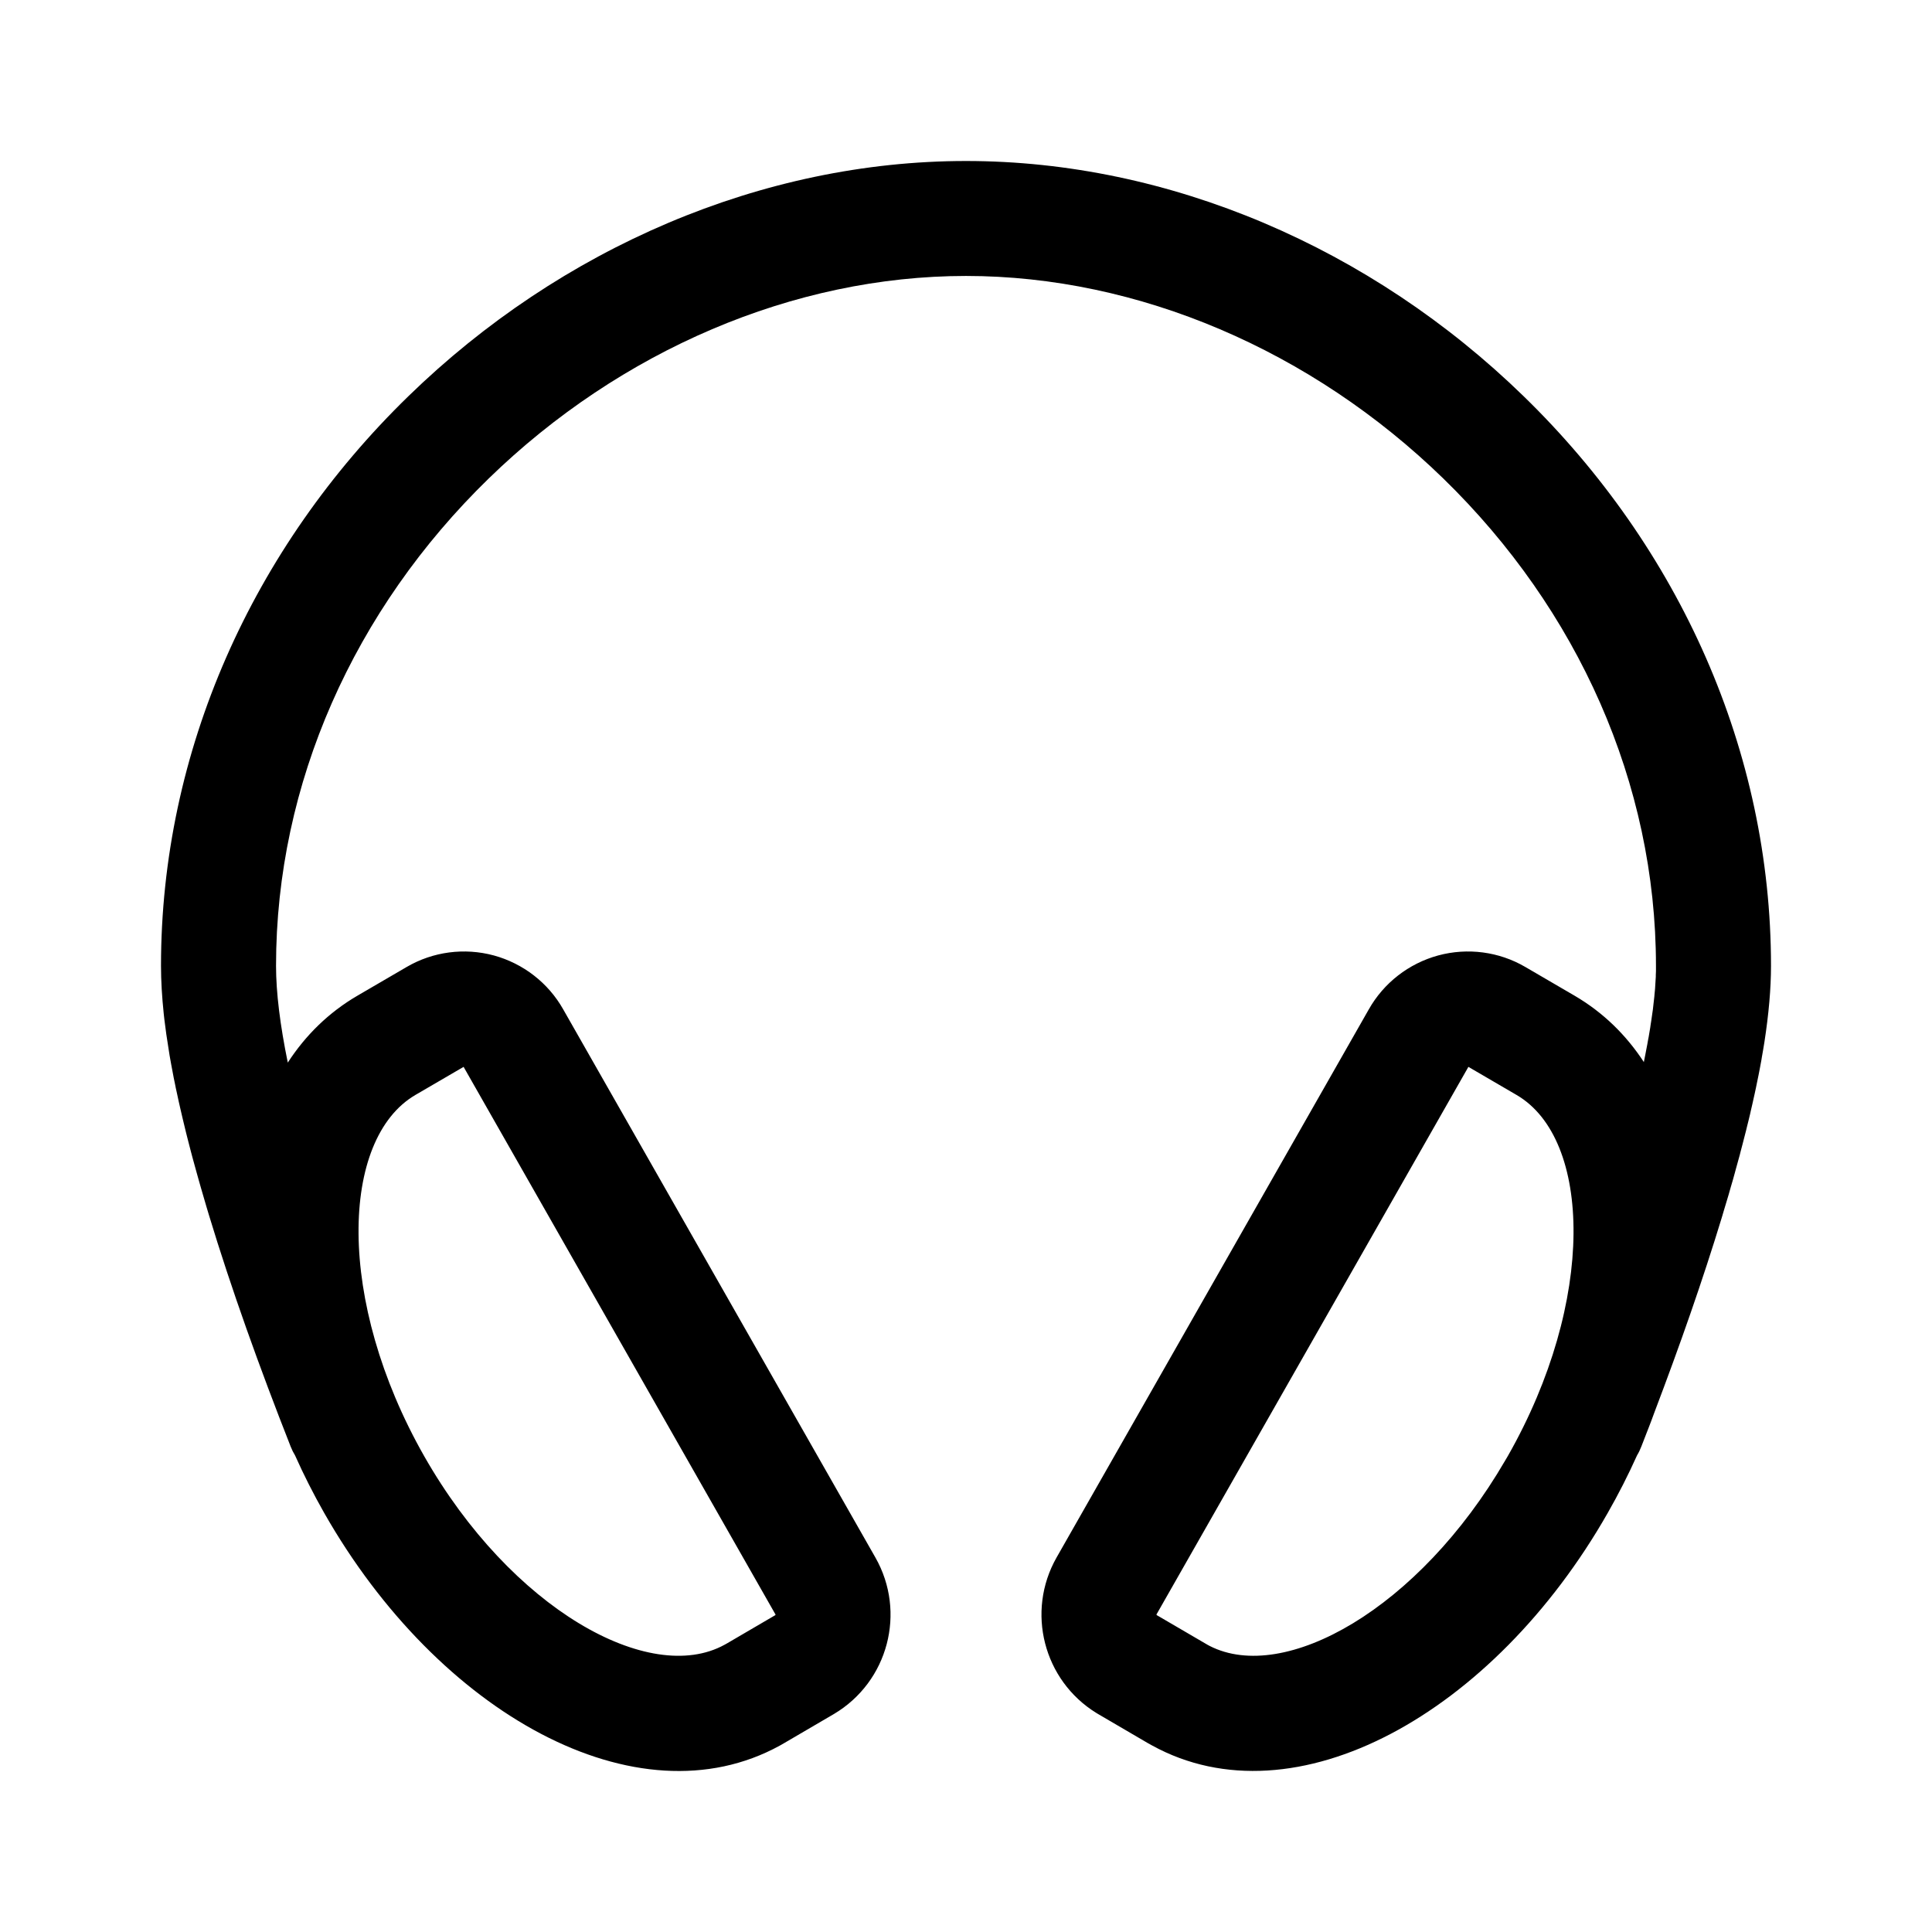 <?xml version="1.0" encoding="UTF-8"?>
<svg width="24px" height="24px" viewBox="0 0 24 24" version="1.1" xmlns="http://www.w3.org/2000/svg" xmlns:xlink="http://www.w3.org/1999/xlink">
    <title>VSQUARE/4) Icons/headset/headset_outline</title>
    <g id="VSQUARE_Symbols" stroke="none" stroke-width="1" fill="none" fill-rule="evenodd">
        <g id="VSQUARE/4)-Icons/headset/headset_outline">
            <rect id="Rectangle" x="0" y="0" width="24" height="24"></rect>
            <path d="M12,2 C14.524,2 17.032,3.077 18.927,4.922 C20.867,6.809 22,9.335 22,11.998 C22,12.281 21.972,12.597 21.918,12.946 L21.906,13.019 C21.904,13.031 21.902,13.043 21.9,13.055 L21.887,13.129 L21.881,13.167 L21.881,13.167 L21.86,13.28 L21.845,13.357 L21.829,13.434 L21.813,13.513 L21.796,13.592 L21.787,13.632 L21.787,13.632 L21.769,13.713 L21.75,13.795 C21.747,13.808 21.744,13.822 21.741,13.836 L21.721,13.919 L21.7,14.003 C21.697,14.017 21.693,14.031 21.69,14.045 L21.668,14.13 L21.646,14.216 L21.623,14.303 C21.62,14.318 21.616,14.332 21.612,14.347 L21.563,14.524 C21.559,14.539 21.555,14.554 21.551,14.569 L21.526,14.659 L21.499,14.751 L21.473,14.843 L21.445,14.936 L21.417,15.029 L21.389,15.124 C21.15,15.908 20.873,16.699 20.551,17.547 C20.526,17.616 20.501,17.683 20.475,17.749 C20.469,17.762 20.465,17.774 20.46,17.787 L20.389,17.97 C20.374,18.008 20.357,18.045 20.336,18.079 C20.228,18.319 20.107,18.558 19.972,18.794 C18.552,21.287 16.086,22.659 14.312,21.683 L14.312,21.683 L14.263,21.656 L13.644,21.294 L13.619,21.279 C12.963,20.874 12.743,20.021 13.125,19.348 L13.125,19.348 L17.003,12.54 C17.189,12.21 17.5,11.969 17.865,11.869 C18.231,11.77 18.621,11.821 18.948,12.012 L18.948,12.012 L19.562,12.37 C19.915,12.577 20.201,12.857 20.421,13.194 C20.421,13.186 20.424,13.175 20.426,13.165 L20.439,13.1 L20.451,13.037 L20.463,12.975 L20.474,12.913 C20.476,12.903 20.478,12.893 20.48,12.883 L20.49,12.823 L20.5,12.764 C20.501,12.754 20.503,12.745 20.504,12.735 L20.513,12.677 L20.521,12.621 L20.525,12.593 L20.525,12.593 L20.533,12.538 C20.535,12.519 20.537,12.501 20.539,12.483 L20.545,12.43 L20.551,12.378 C20.552,12.37 20.552,12.361 20.553,12.352 L20.558,12.302 C20.558,12.293 20.559,12.285 20.56,12.277 L20.563,12.228 L20.566,12.18 L20.569,12.133 C20.569,12.125 20.569,12.117 20.569,12.11 L20.571,12.064 C20.571,12.042 20.571,12.02 20.571,11.998 C20.571,9.733 19.602,7.572 17.93,5.945 C16.295,4.354 14.141,3.428 12,3.428 C9.859,3.428 7.705,4.354 6.07,5.945 C4.398,7.572 3.429,9.733 3.429,11.998 C3.429,12.331 3.48,12.736 3.575,13.2 C3.795,12.861 4.082,12.578 4.438,12.37 L4.438,12.37 L5.052,12.012 C5.379,11.821 5.769,11.77 6.135,11.869 C6.5,11.969 6.811,12.21 6.996,12.538 L6.996,12.538 L10.875,19.349 C11.261,20.028 11.033,20.891 10.361,21.291 L10.361,21.291 L9.737,21.656 L9.688,21.684 C7.913,22.66 5.446,21.287 4.027,18.794 C3.893,18.558 3.772,18.319 3.665,18.079 C3.645,18.047 3.627,18.011 3.612,17.973 C3.222,16.983 2.874,16.013 2.594,15.089 L2.565,14.992 L2.495,14.752 L2.468,14.657 L2.442,14.564 L2.391,14.379 L2.367,14.288 L2.344,14.199 L2.321,14.109 C2.317,14.095 2.314,14.08 2.31,14.065 L2.289,13.978 L2.268,13.891 C2.264,13.876 2.261,13.862 2.258,13.848 L2.238,13.762 L2.219,13.678 L2.201,13.594 L2.183,13.512 C2.18,13.498 2.178,13.484 2.175,13.471 L2.158,13.389 L2.143,13.309 L2.143,13.309 L2.128,13.23 C2.126,13.217 2.123,13.204 2.121,13.191 L2.107,13.113 L2.095,13.036 C2.074,12.908 2.056,12.785 2.042,12.665 L2.034,12.594 C2.012,12.382 2,12.183 2,11.998 C2,9.335 3.133,6.809 5.073,4.922 C6.968,3.077 9.476,2 12,2 Z M5.759,13.253 L5.16,13.602 C4.228,14.148 4.173,16.16 5.269,18.088 C6.35,19.988 8.069,20.944 9,20.432 L9,20.432 L9.029,20.416 L9.631,20.064 C9.634,20.061 9.634,20.059 9.634,20.057 L9.633,20.055 L5.759,13.253 Z M18.241,13.253 L14.367,20.054 C14.365,20.057 14.366,20.062 14.37,20.064 L14.37,20.064 L14.971,20.415 L15.002,20.433 L15.028,20.447 C15.956,20.92 17.625,19.988 18.698,18.143 L18.698,18.143 L18.731,18.087 C19.828,16.161 19.773,14.148 18.841,13.603 L18.841,13.603 L18.241,13.253 Z" id="Combined-Shape" fill="#000000" fill-rule="nonzero"></path>
        </g>
    </g>
</svg>